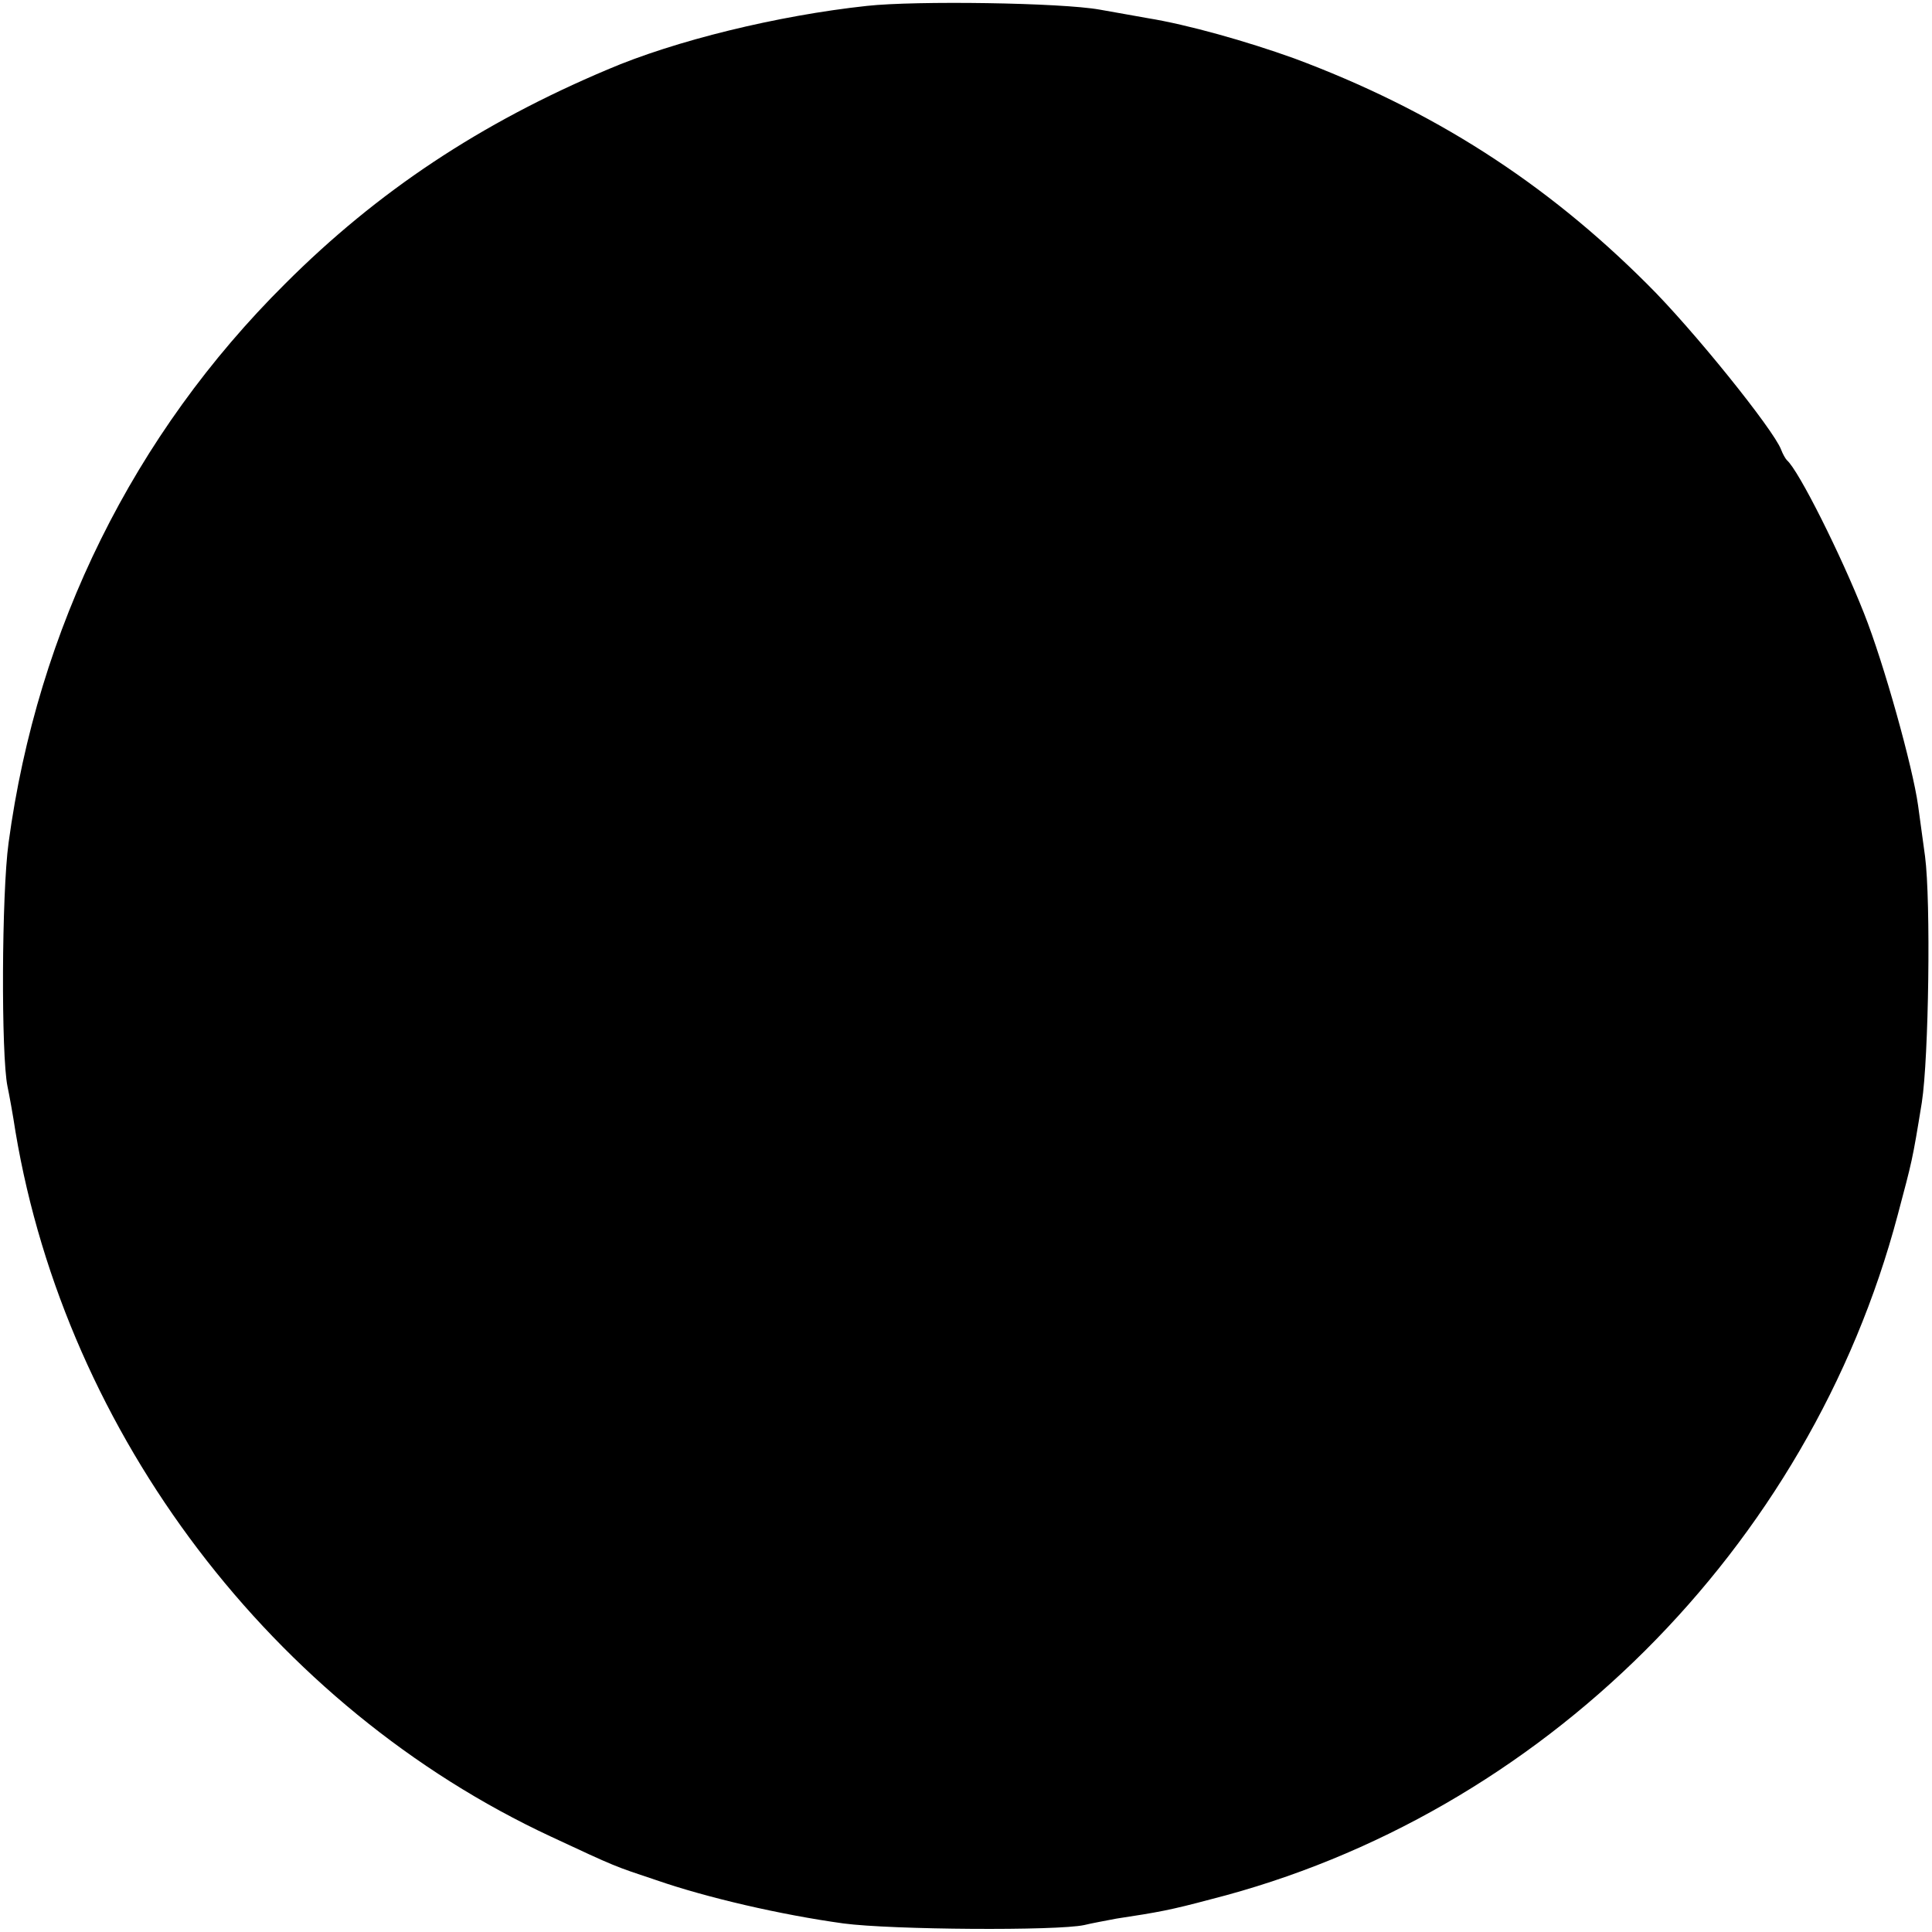 <?xml version="1.0" standalone="no"?>
<!DOCTYPE svg PUBLIC "-//W3C//DTD SVG 20010904//EN"
 "http://www.w3.org/TR/2001/REC-SVG-20010904/DTD/svg10.dtd">
<svg version="1.0" xmlns="http://www.w3.org/2000/svg"
 width="361pt" height="361pt" viewBox="0 0 361 361"
 preserveAspectRatio="xMidYMid meet">
<g transform="translate(0,361) scale(0.1,-0.1)"
fill="#000000" stroke="none">
<path d="M1620 3599 c-167 -18 -359 -65 -485 -119 -237 -100 -429 -227 -602
-400 -283 -281 -463 -644 -517 -1045 -13 -95 -14 -397 -2 -455 3 -14 10 -52
15 -85 95 -566 481 -1075 1001 -1317 122 -57 118 -55 196 -81 95 -33 234 -65
350 -81 90 -12 400 -14 450 -3 12 3 39 8 60 12 79 12 101 16 176 36 618 157
1119 656 1284 1279 27 102 27 99 45 210 13 84 17 376 6 460 -4 30 -10 73 -13
95 -10 72 -64 266 -101 359 -43 109 -122 267 -144 286 -3 3 -8 12 -11 20 -14
37 -165 225 -250 309 -191 191 -402 326 -660 422 -89 32 -199 63 -273 75 -16
3 -57 10 -90 16 -72 13 -344 17 -435 7z"/>
</g>
</svg>
